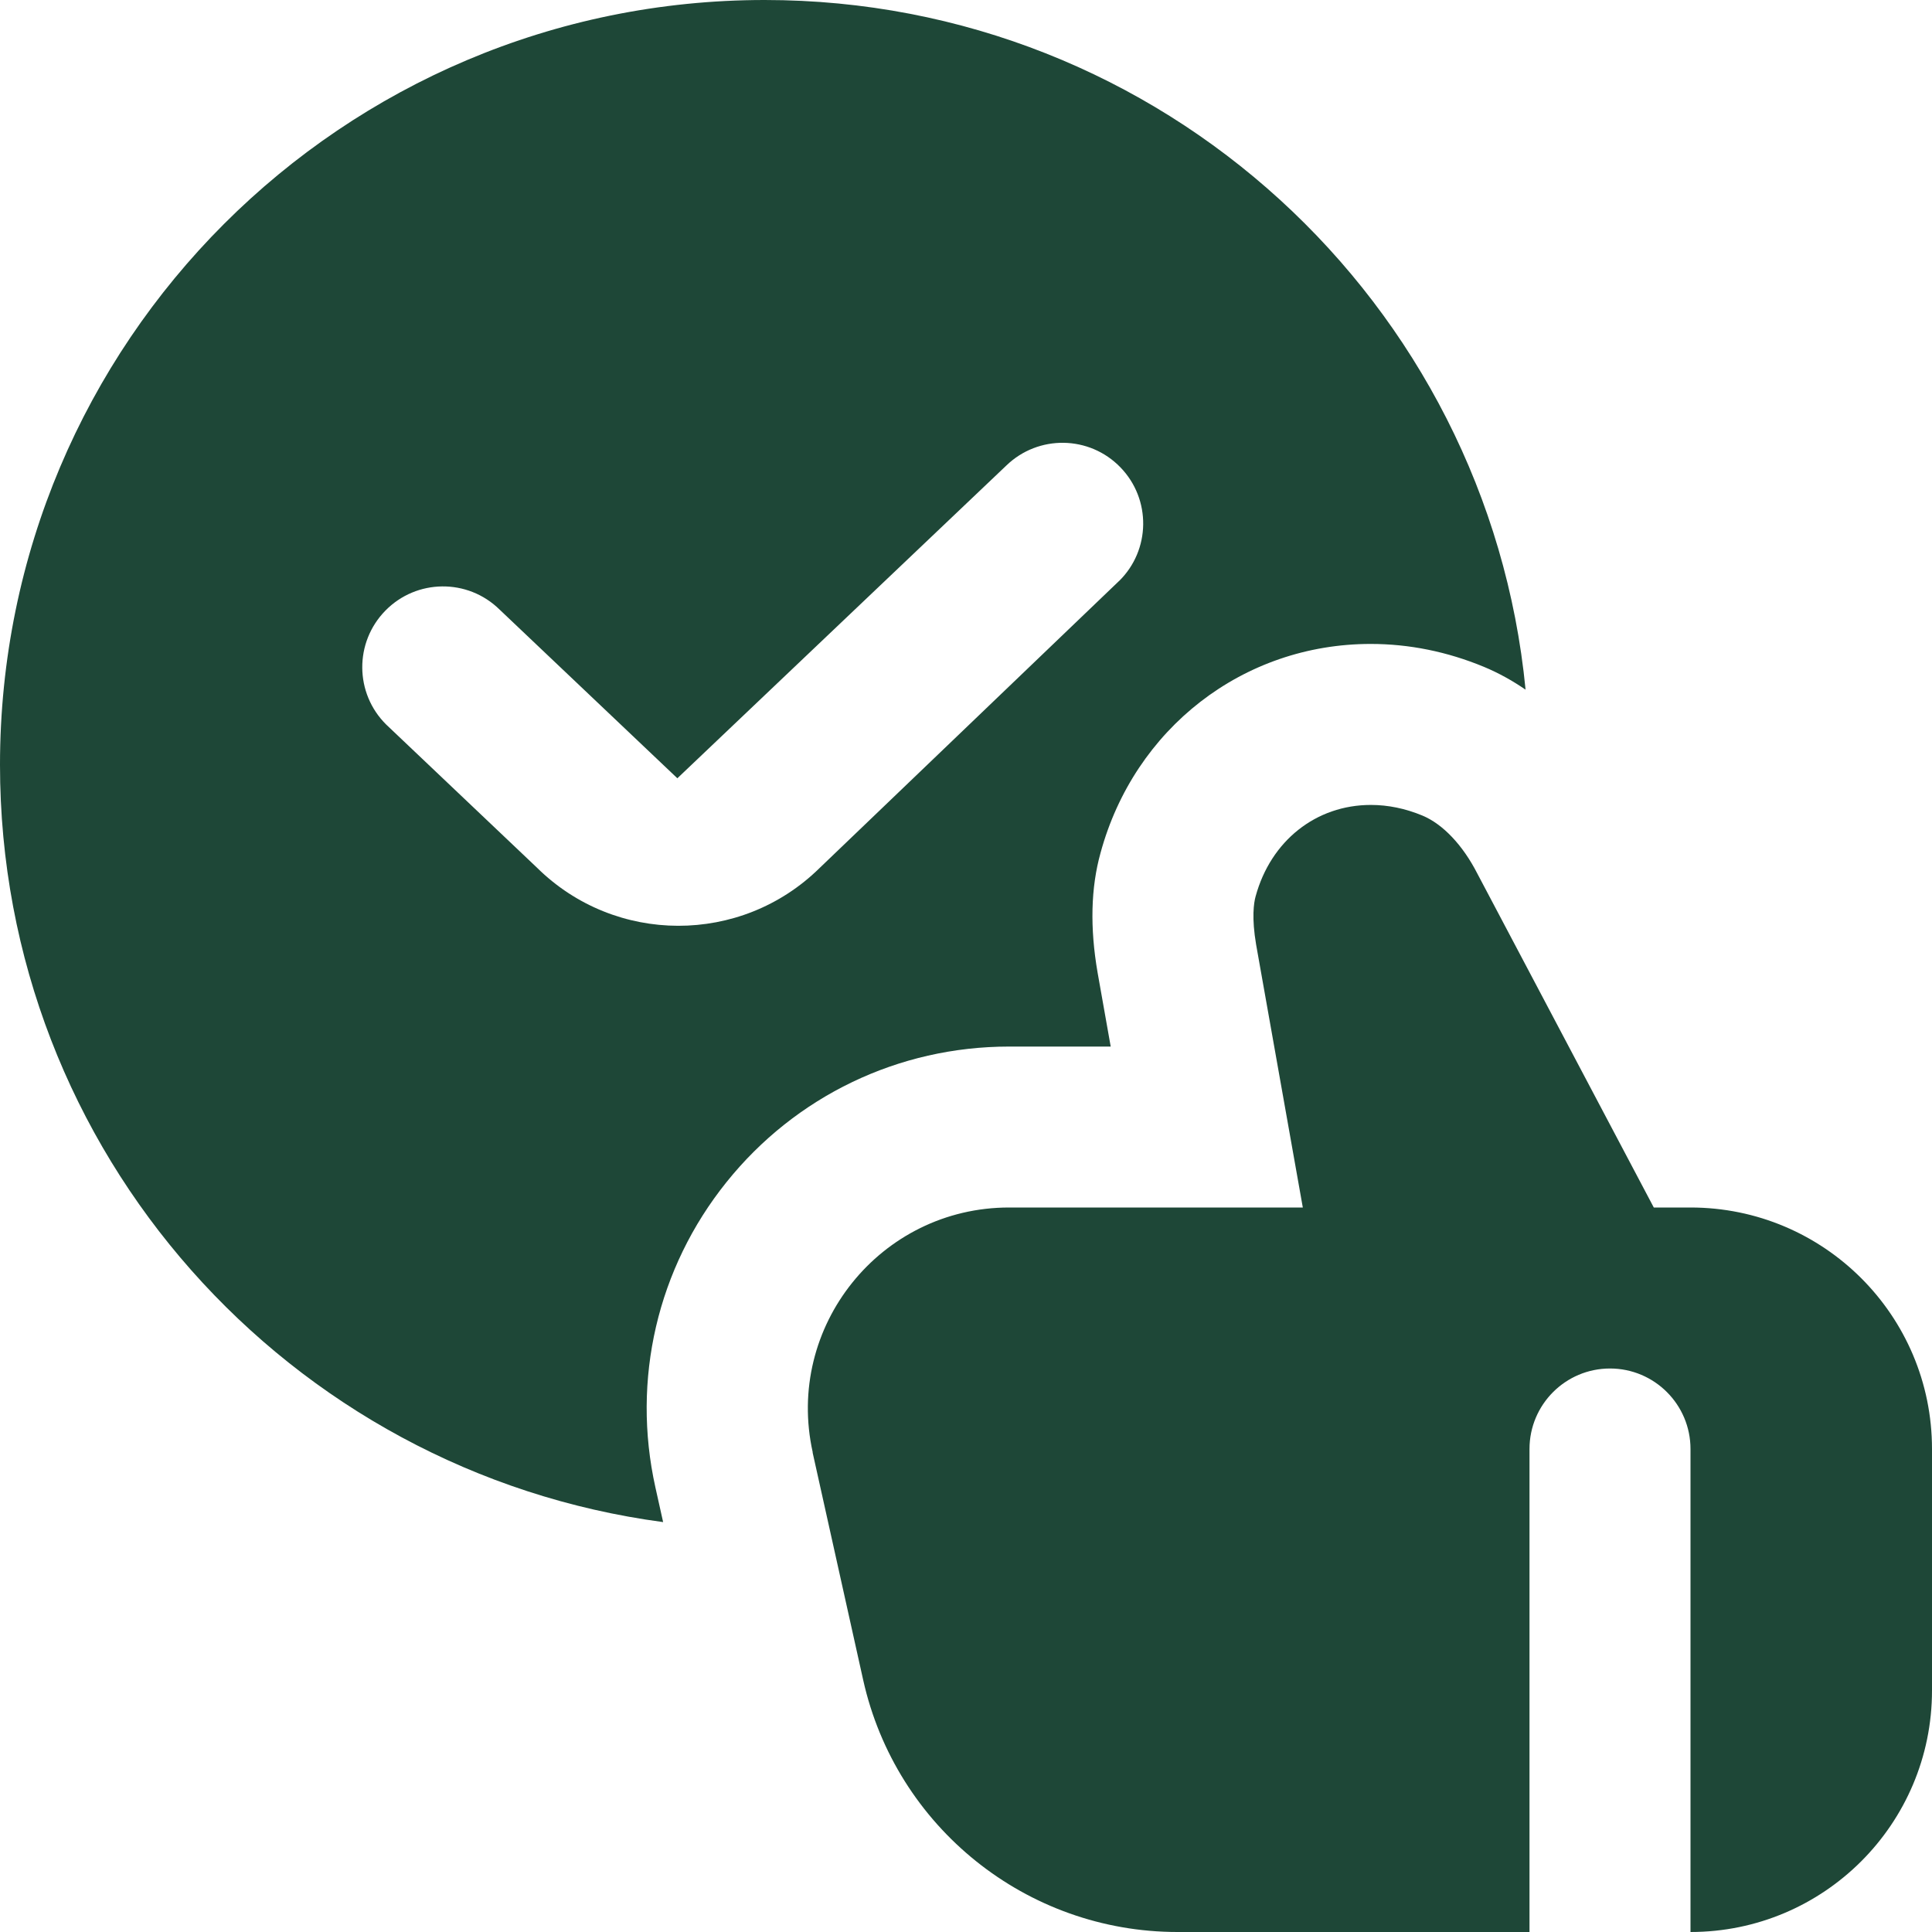 <svg width="30" height="30" viewBox="0 0 30 30" fill="none" xmlns="http://www.w3.org/2000/svg">
<path d="M12.618 22.553L13.403 26.085C13.912 28.372 15.941 30 18.284 30H23.75V22.5C23.75 21.81 24.31 21.25 25 21.25C25.69 21.25 26.25 21.81 26.25 22.5V30C28.321 30 30 28.321 30 26.25V22.5C30 20.428 28.321 18.75 26.25 18.75H25.68L22.939 13.563C22.714 13.123 22.404 12.796 22.087 12.664C21.822 12.554 21.553 12.499 21.287 12.499C20.434 12.499 19.732 13.057 19.497 13.919C19.469 14.019 19.434 14.251 19.505 14.668L20.23 18.75H15.669C13.671 18.75 12.186 20.601 12.62 22.552L12.618 22.553ZM11.874 0C5.316 0 0 5.316 0 11.876C0 17.898 4.487 22.861 10.297 23.635L10.177 23.096C9.805 21.422 10.207 19.693 11.281 18.356C12.353 17.02 13.953 16.251 15.668 16.251H17.247L17.044 15.106C16.922 14.404 16.939 13.782 17.089 13.244C17.614 11.312 19.303 9.999 21.284 9.999C21.882 9.999 22.473 10.119 23.043 10.355C23.267 10.448 23.483 10.568 23.689 10.709C23.104 4.699 18.039 0 11.874 0ZM17.374 9.024L12.723 13.482C11.505 14.677 9.552 14.673 8.338 13.473L5.997 11.251C5.506 10.765 5.501 9.975 5.984 9.482C6.468 8.988 7.261 8.979 7.756 9.464L10.518 12.085L15.626 7.229C16.123 6.748 16.916 6.759 17.398 7.257C17.878 7.752 17.868 8.542 17.375 9.024H17.374Z" fill="#1E4737"/>
</svg>
